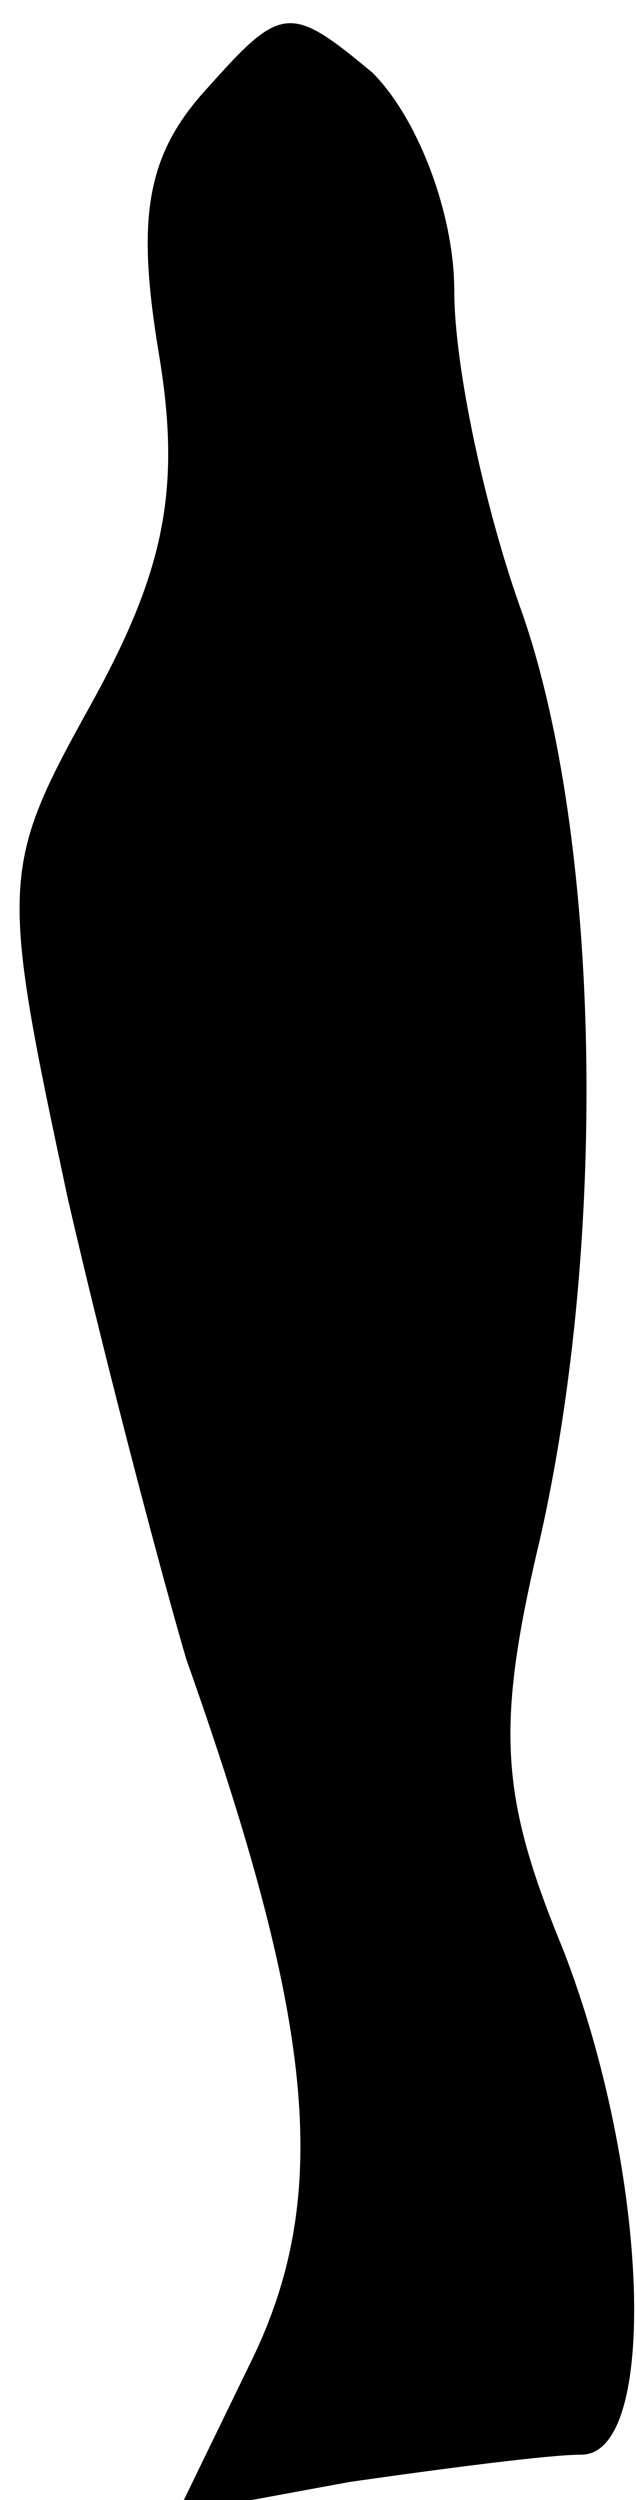 <?xml version="1.0" standalone="no"?>
<!DOCTYPE svg PUBLIC "-//W3C//DTD SVG 20010904//EN"
 "http://www.w3.org/TR/2001/REC-SVG-20010904/DTD/svg10.dtd">
<svg version="1.0" xmlns="http://www.w3.org/2000/svg"
 width="14pt" height="55pt" viewBox="0 0 14 55"
 preserveAspectRatio="xMidYMid meet">
<g transform="translate(0,55) scale(0.1,-0.1)"
fill="#000000" stroke="none">
<path fill="#000000" stroke="none" d="M46 531 c-14 -15 -16 -29 -11 -59 5
-30 1 -48 -15 -77 -20 -36 -20 -39 -5 -109 9 -39 21 -84 26 -101 28 -79 32
-117 15 -153 l-17 -35 38 7 c21 3 44 6 51 6 17 0 15 62 -4 111 -14 34 -15 49
-5 91 15 67 13 154 -4 203 -8 22 -15 54 -15 71 0 17 -8 38 -18 48 -18 15 -20
15 -36 -3z"/>
</g>
</svg>
